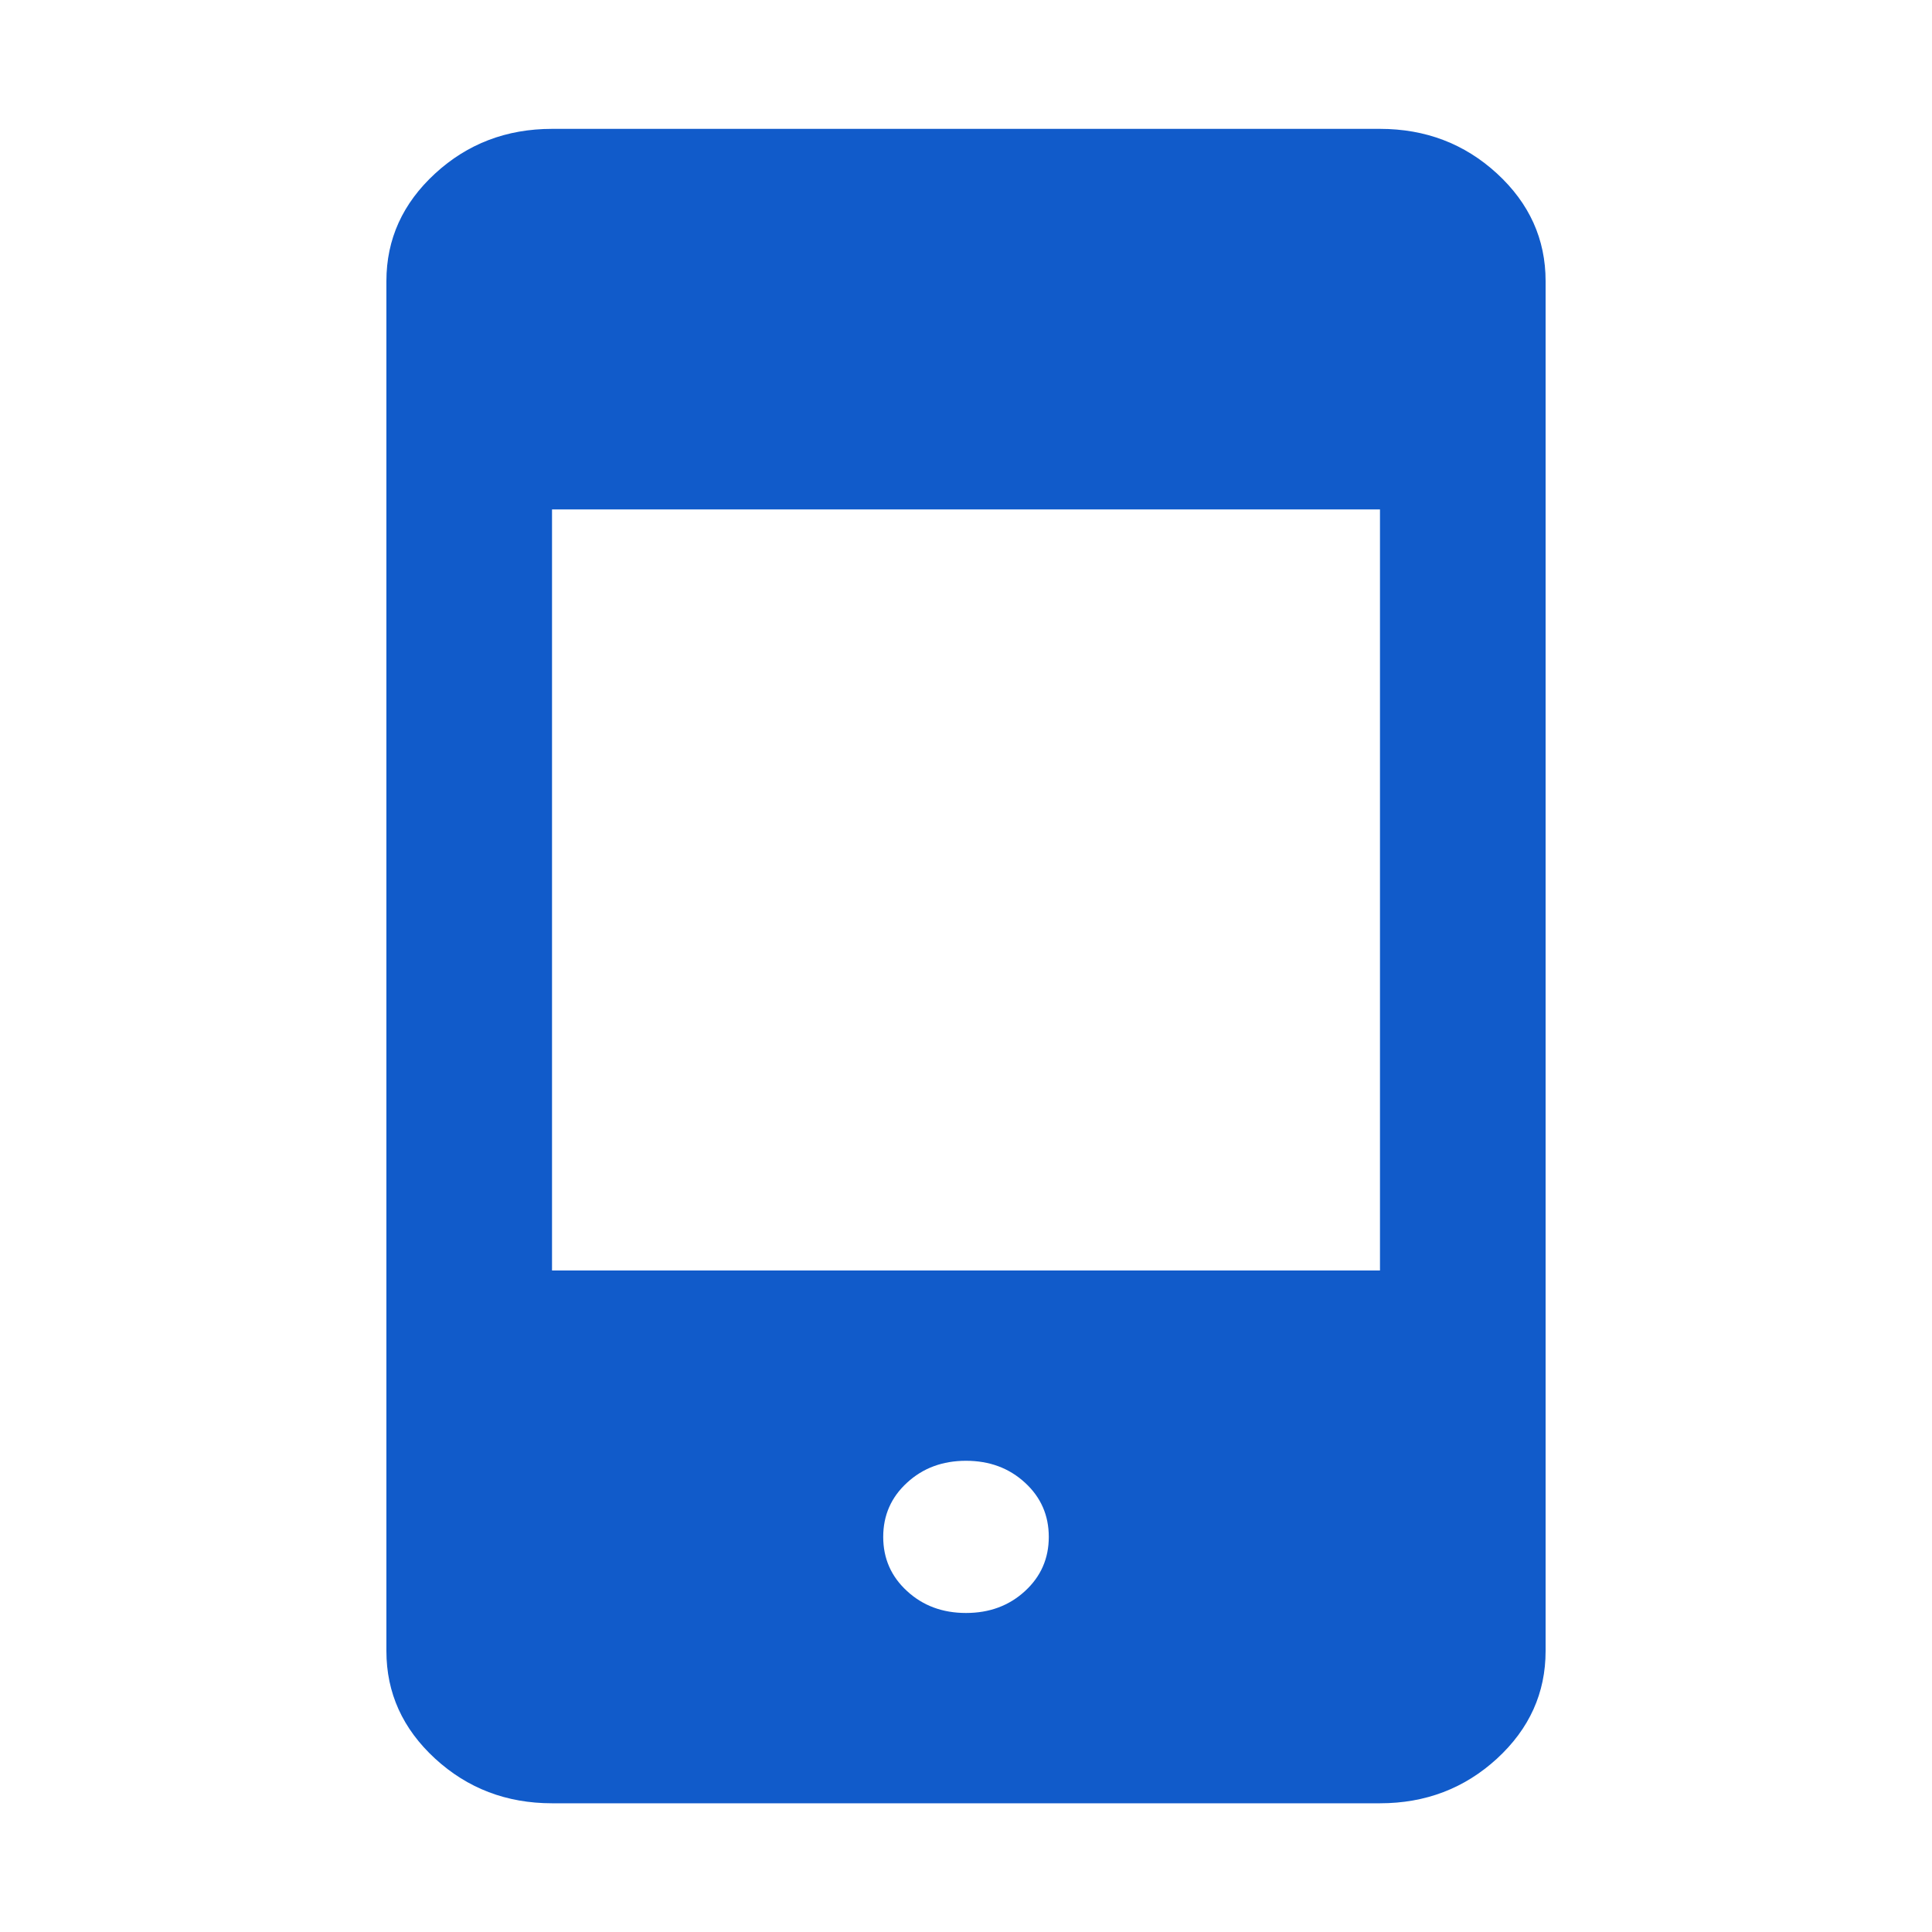 <svg width="40" height="40" viewBox="0 0 40 40" fill="none" xmlns="http://www.w3.org/2000/svg">
<path d="M11.429 37.335C10.486 37.335 9.679 37.026 9.008 36.41C8.336 35.792 8 35.05 8 34.183V5.819C8 4.953 8.336 4.211 9.008 3.593C9.679 2.976 10.486 2.668 11.429 2.668H28.571C29.514 2.668 30.322 2.976 30.994 3.593C31.665 4.211 32 4.953 32 5.819V34.183C32 35.05 31.665 35.792 30.994 36.41C30.322 37.026 29.514 37.335 28.571 37.335H11.429ZM20 33.395C20.486 33.395 20.893 33.244 21.222 32.941C21.55 32.64 21.714 32.266 21.714 31.82C21.714 31.373 21.55 30.999 21.222 30.698C20.893 30.395 20.486 30.244 20 30.244C19.514 30.244 19.107 30.395 18.779 30.698C18.45 30.999 18.286 31.373 18.286 31.82C18.286 32.266 18.45 32.64 18.779 32.941C19.107 33.244 19.514 33.395 20 33.395ZM11.429 26.304H28.571V10.547H11.429V26.304Z" fill="#115BCA"/>
</svg>
